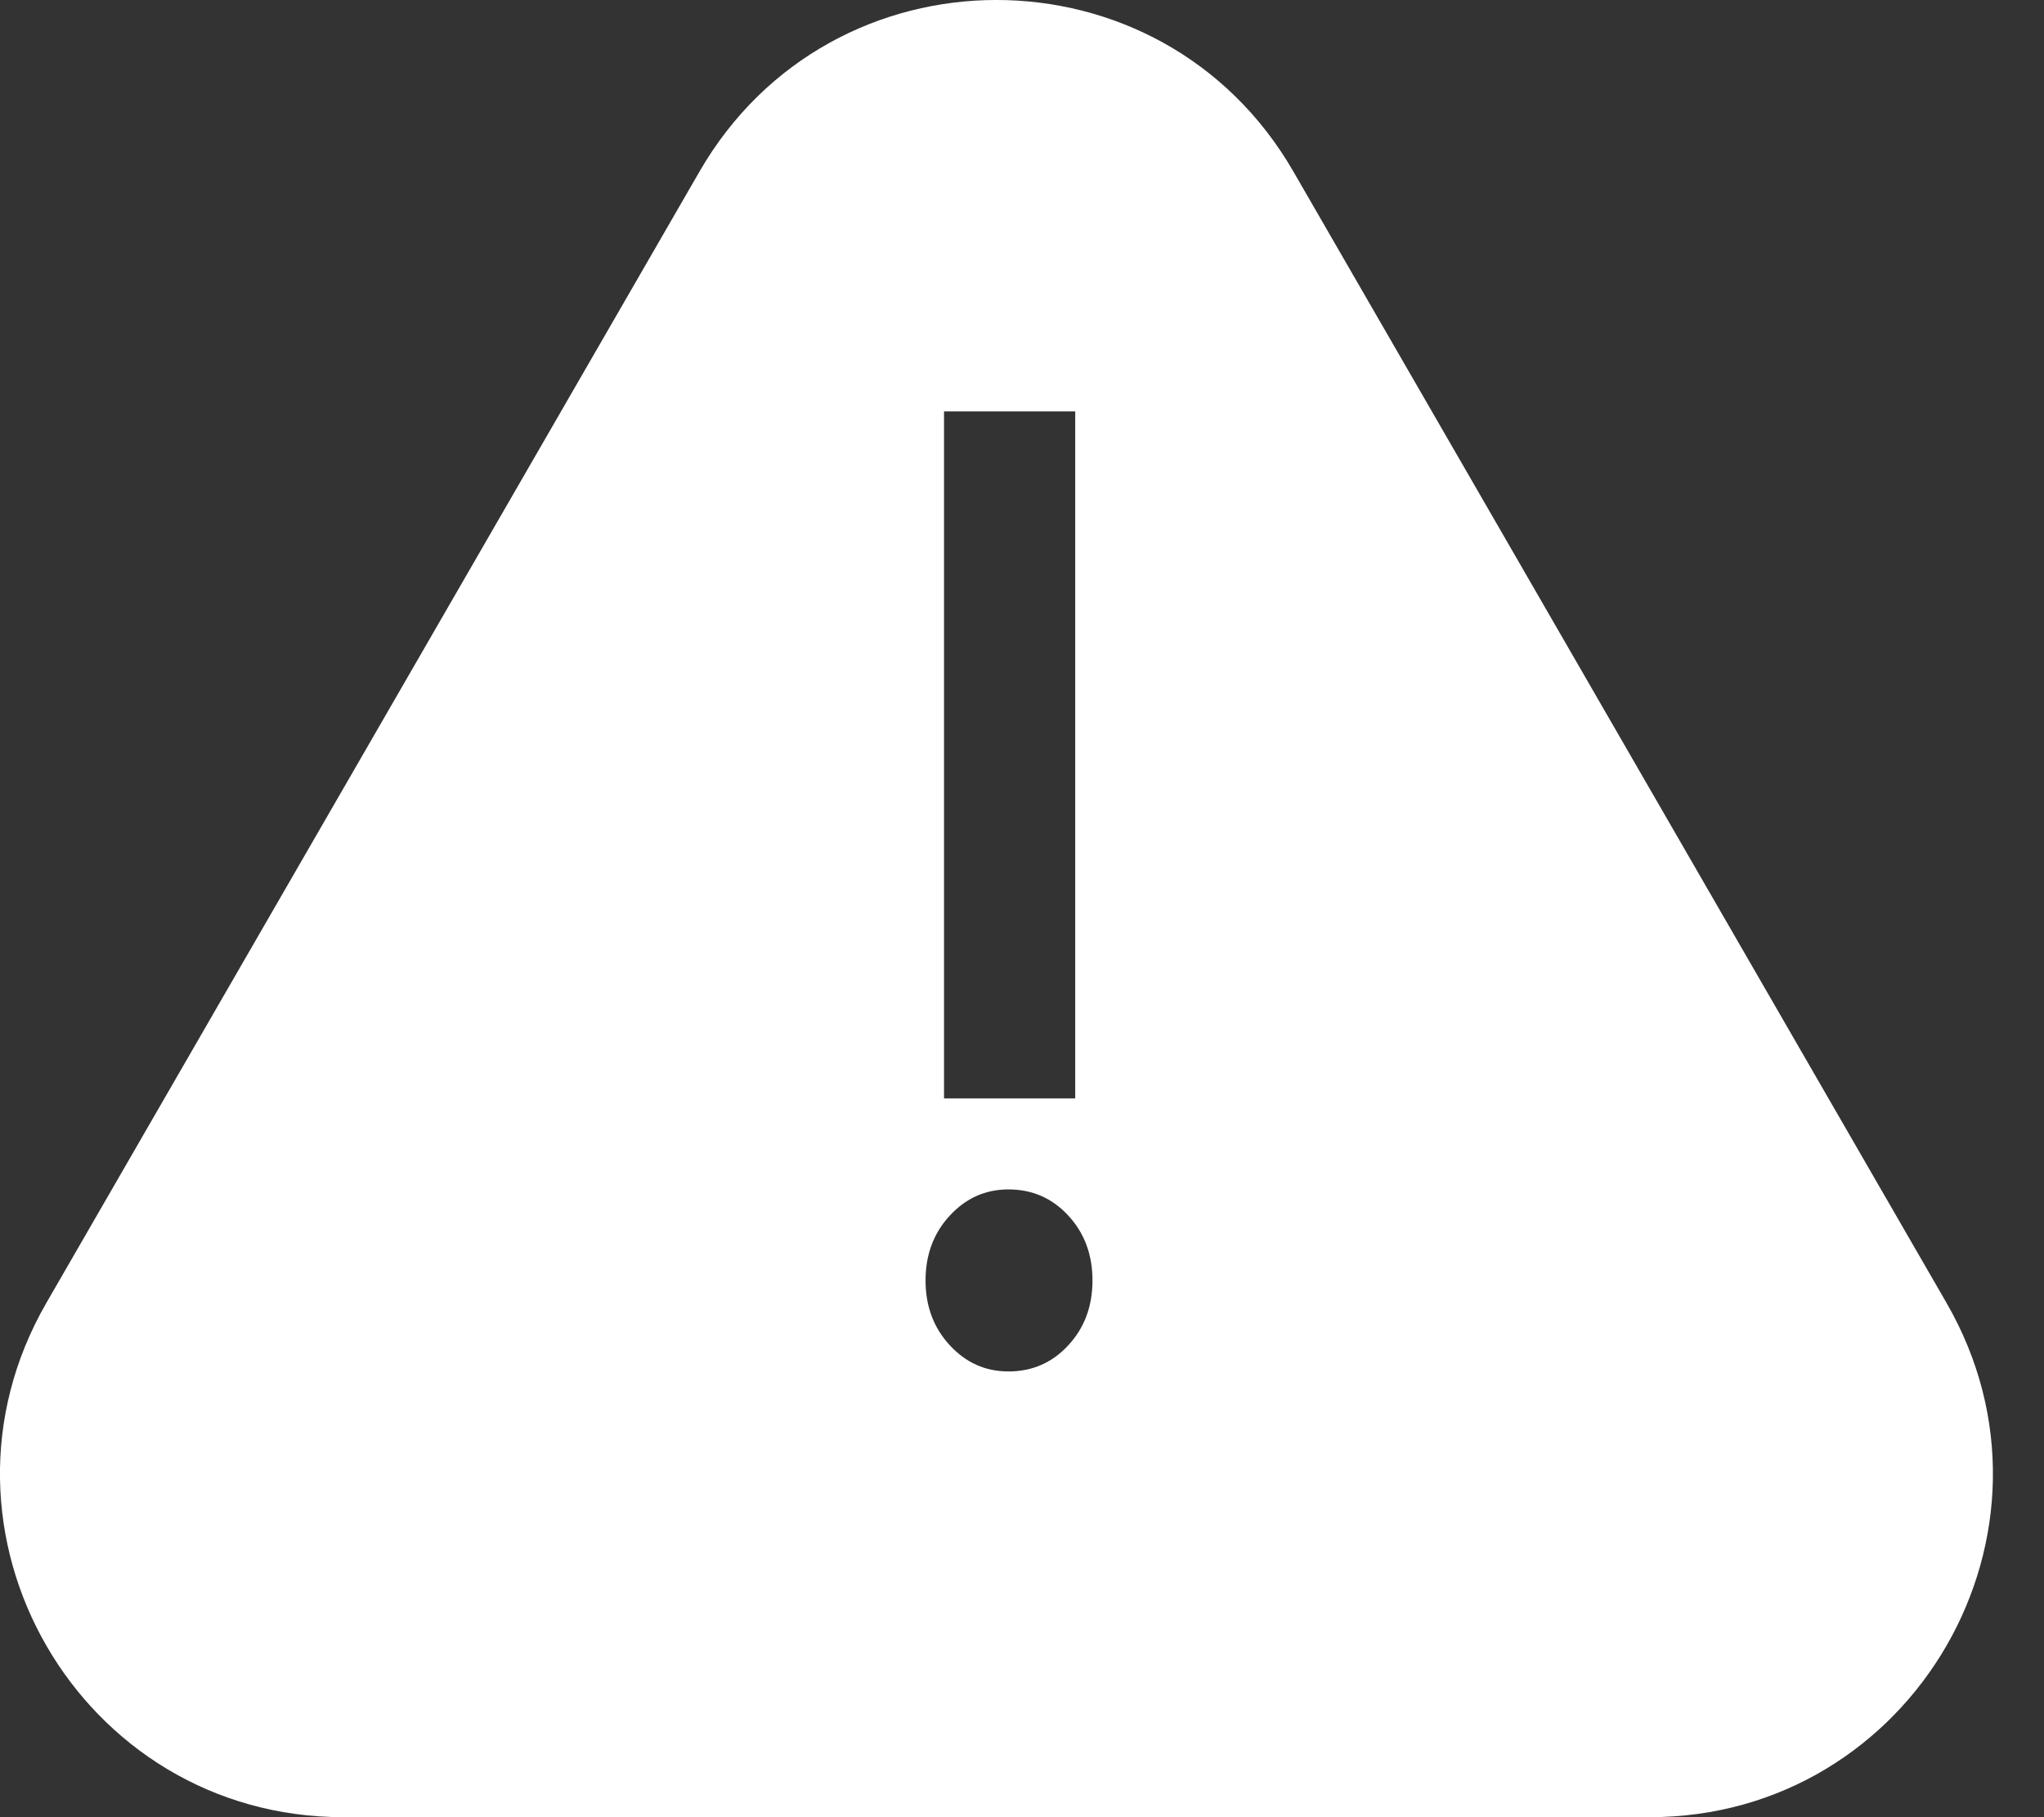 <svg width="27" height="24" viewBox="0 0 27 24" fill="none" xmlns="http://www.w3.org/2000/svg">
<rect x="0" y="0" width="27" height="24" fill="#333333" stroke="none"/>
<path fill-rule="evenodd" clip-rule="evenodd" d="M17.084 2.264C15.341 -0.755 10.984 -0.755 9.241 2.264L0.613 17.207C-1.13 20.226 1.049 24 4.535 24H21.79C25.276 24 27.455 20.226 25.712 17.207L17.084 2.264ZM14.112 16.055C13.899 15.824 13.636 15.709 13.321 15.709C13.017 15.709 12.759 15.824 12.546 16.055C12.333 16.285 12.226 16.571 12.226 16.911C12.226 17.252 12.333 17.537 12.546 17.767C12.759 17.998 13.017 18.113 13.321 18.113C13.636 18.113 13.899 17.998 14.112 17.767C14.325 17.537 14.431 17.252 14.431 16.911C14.431 16.571 14.325 16.285 14.112 16.055ZM12.47 5.434V14.507H14.203L14.203 5.434H12.47Z" fill="white"/>
</svg>
